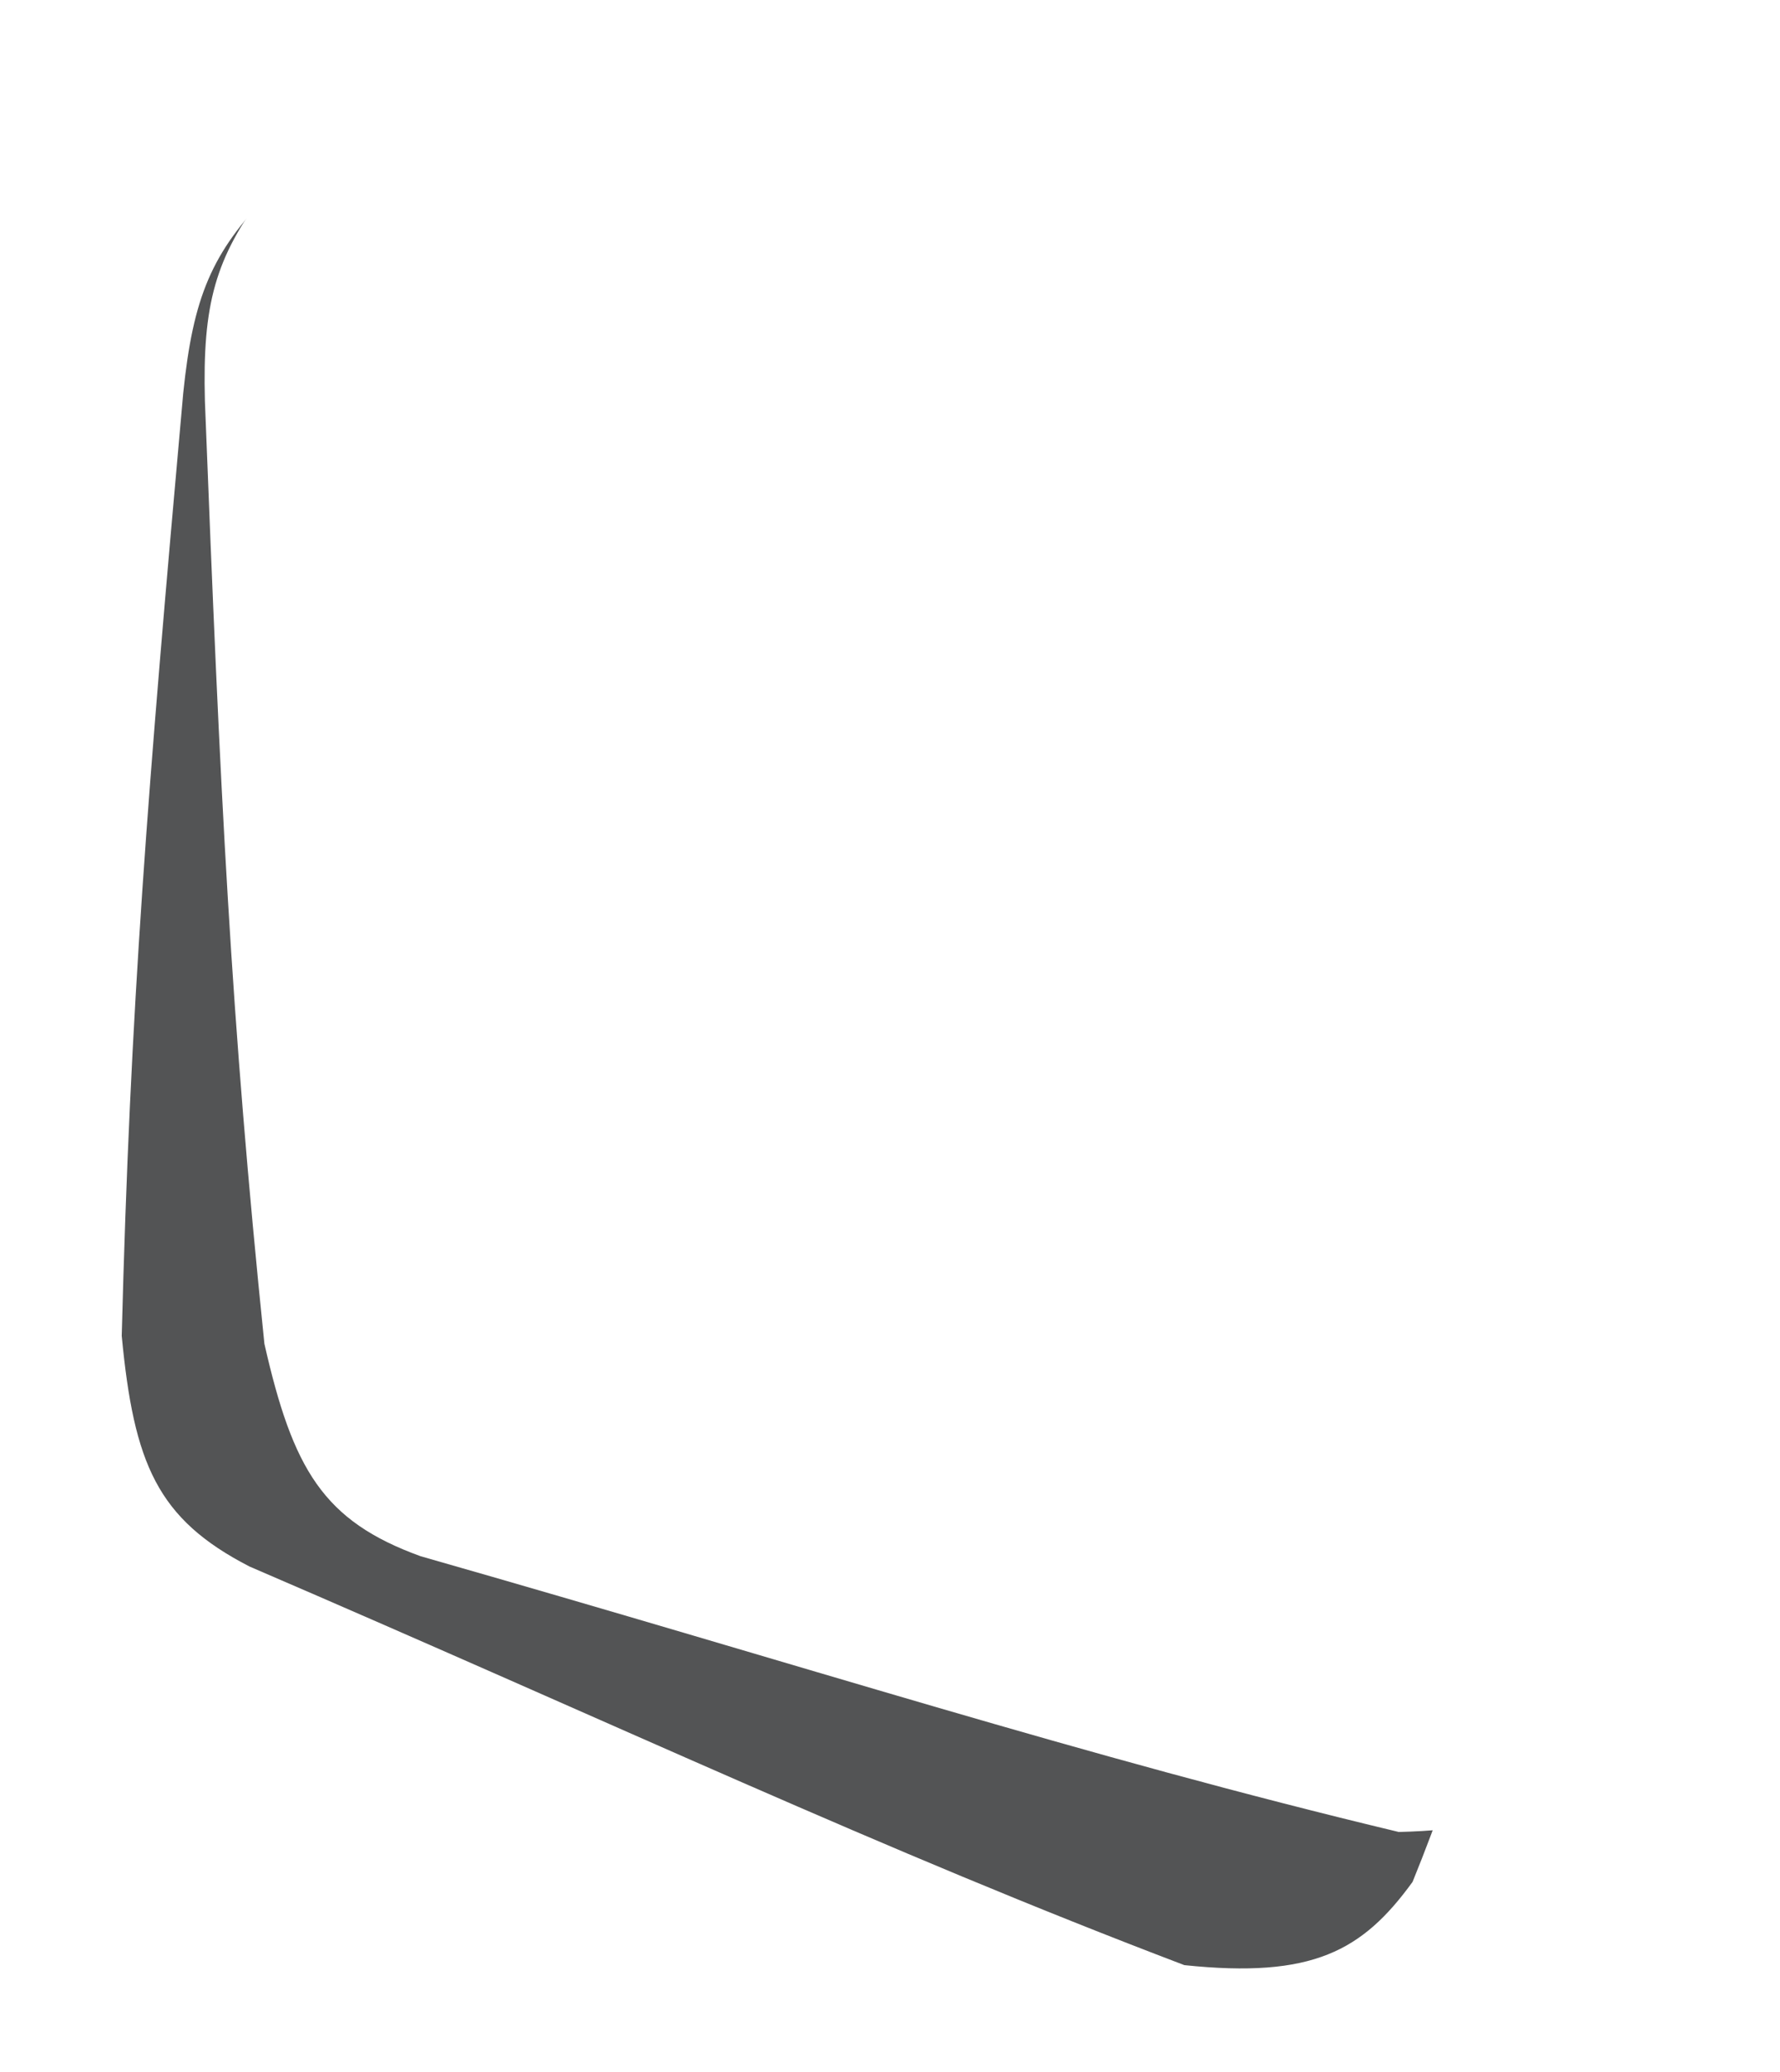 <svg width="348" height="405" viewBox="0 0 348 405" fill="none" xmlns="http://www.w3.org/2000/svg">
<g filter="url(#filter0_d_73_6989)">
<path d="M35.82 76.85C28.88 154.437 25.46 196.752 23.797 261.071C26.183 286.056 30.724 296.852 48.777 306.145C121.414 337.395 172.093 361.451 231.548 384.048C256.602 386.669 266.346 381.31 276.168 367.773C296.365 318.162 306.155 262.253 325.225 191.999C330.102 164.586 326.087 152.679 305.783 138.093C230.166 94.214 119.874 33.352 119.874 33.352C119.874 33.352 99.04 19.8 85.562 20.851C69.593 23.685 62.229 28.153 52.573 37.891C41.397 49.409 37.758 57.951 35.82 76.85Z" fill="#535455"/>
</g>
<path d="M40.059 78.379C43.098 156.216 45.117 198.621 51.693 262.625C57.255 287.099 63.139 297.226 82.232 304.134C158.269 325.839 211.609 343.216 273.464 358.024C298.649 357.42 307.627 350.859 315.637 336.177C329.325 284.391 331.884 227.689 341.814 155.573C343.145 127.761 337.639 116.465 315.637 104.596C235.03 70.747 117.861 24.489 117.861 24.489C117.861 24.489 95.464 13.713 82.232 16.478C66.756 21.331 60.024 26.705 51.693 37.597C42.081 50.45 39.564 59.387 40.059 78.379Z" fill="white"/>
<defs>
<filter id="filter0_d_73_6989" x="3.797" y="0.793" width="343.304" height="403.9" filterUnits="userSpaceOnUse" color-interpolation-filters="sRGB">
<feFlood flood-opacity="0" result="BackgroundImageFix"/>
<feColorMatrix in="SourceAlpha" type="matrix" values="0 0 0 0 0 0 0 0 0 0 0 0 0 0 0 0 0 0 127 0" result="hardAlpha"/>
<feOffset/>
<feGaussianBlur stdDeviation="10"/>
<feComposite in2="hardAlpha" operator="out"/>
<feColorMatrix type="matrix" values="0 0 0 0 0 0 0 0 0 0 0 0 0 0 0 0 0 0 0.1 0"/>
<feBlend mode="normal" in2="BackgroundImageFix" result="effect1_dropShadow_73_6989"/>
<feBlend mode="normal" in="SourceGraphic" in2="effect1_dropShadow_73_6989" result="shape"/>
</filter>
</defs>
</svg>
